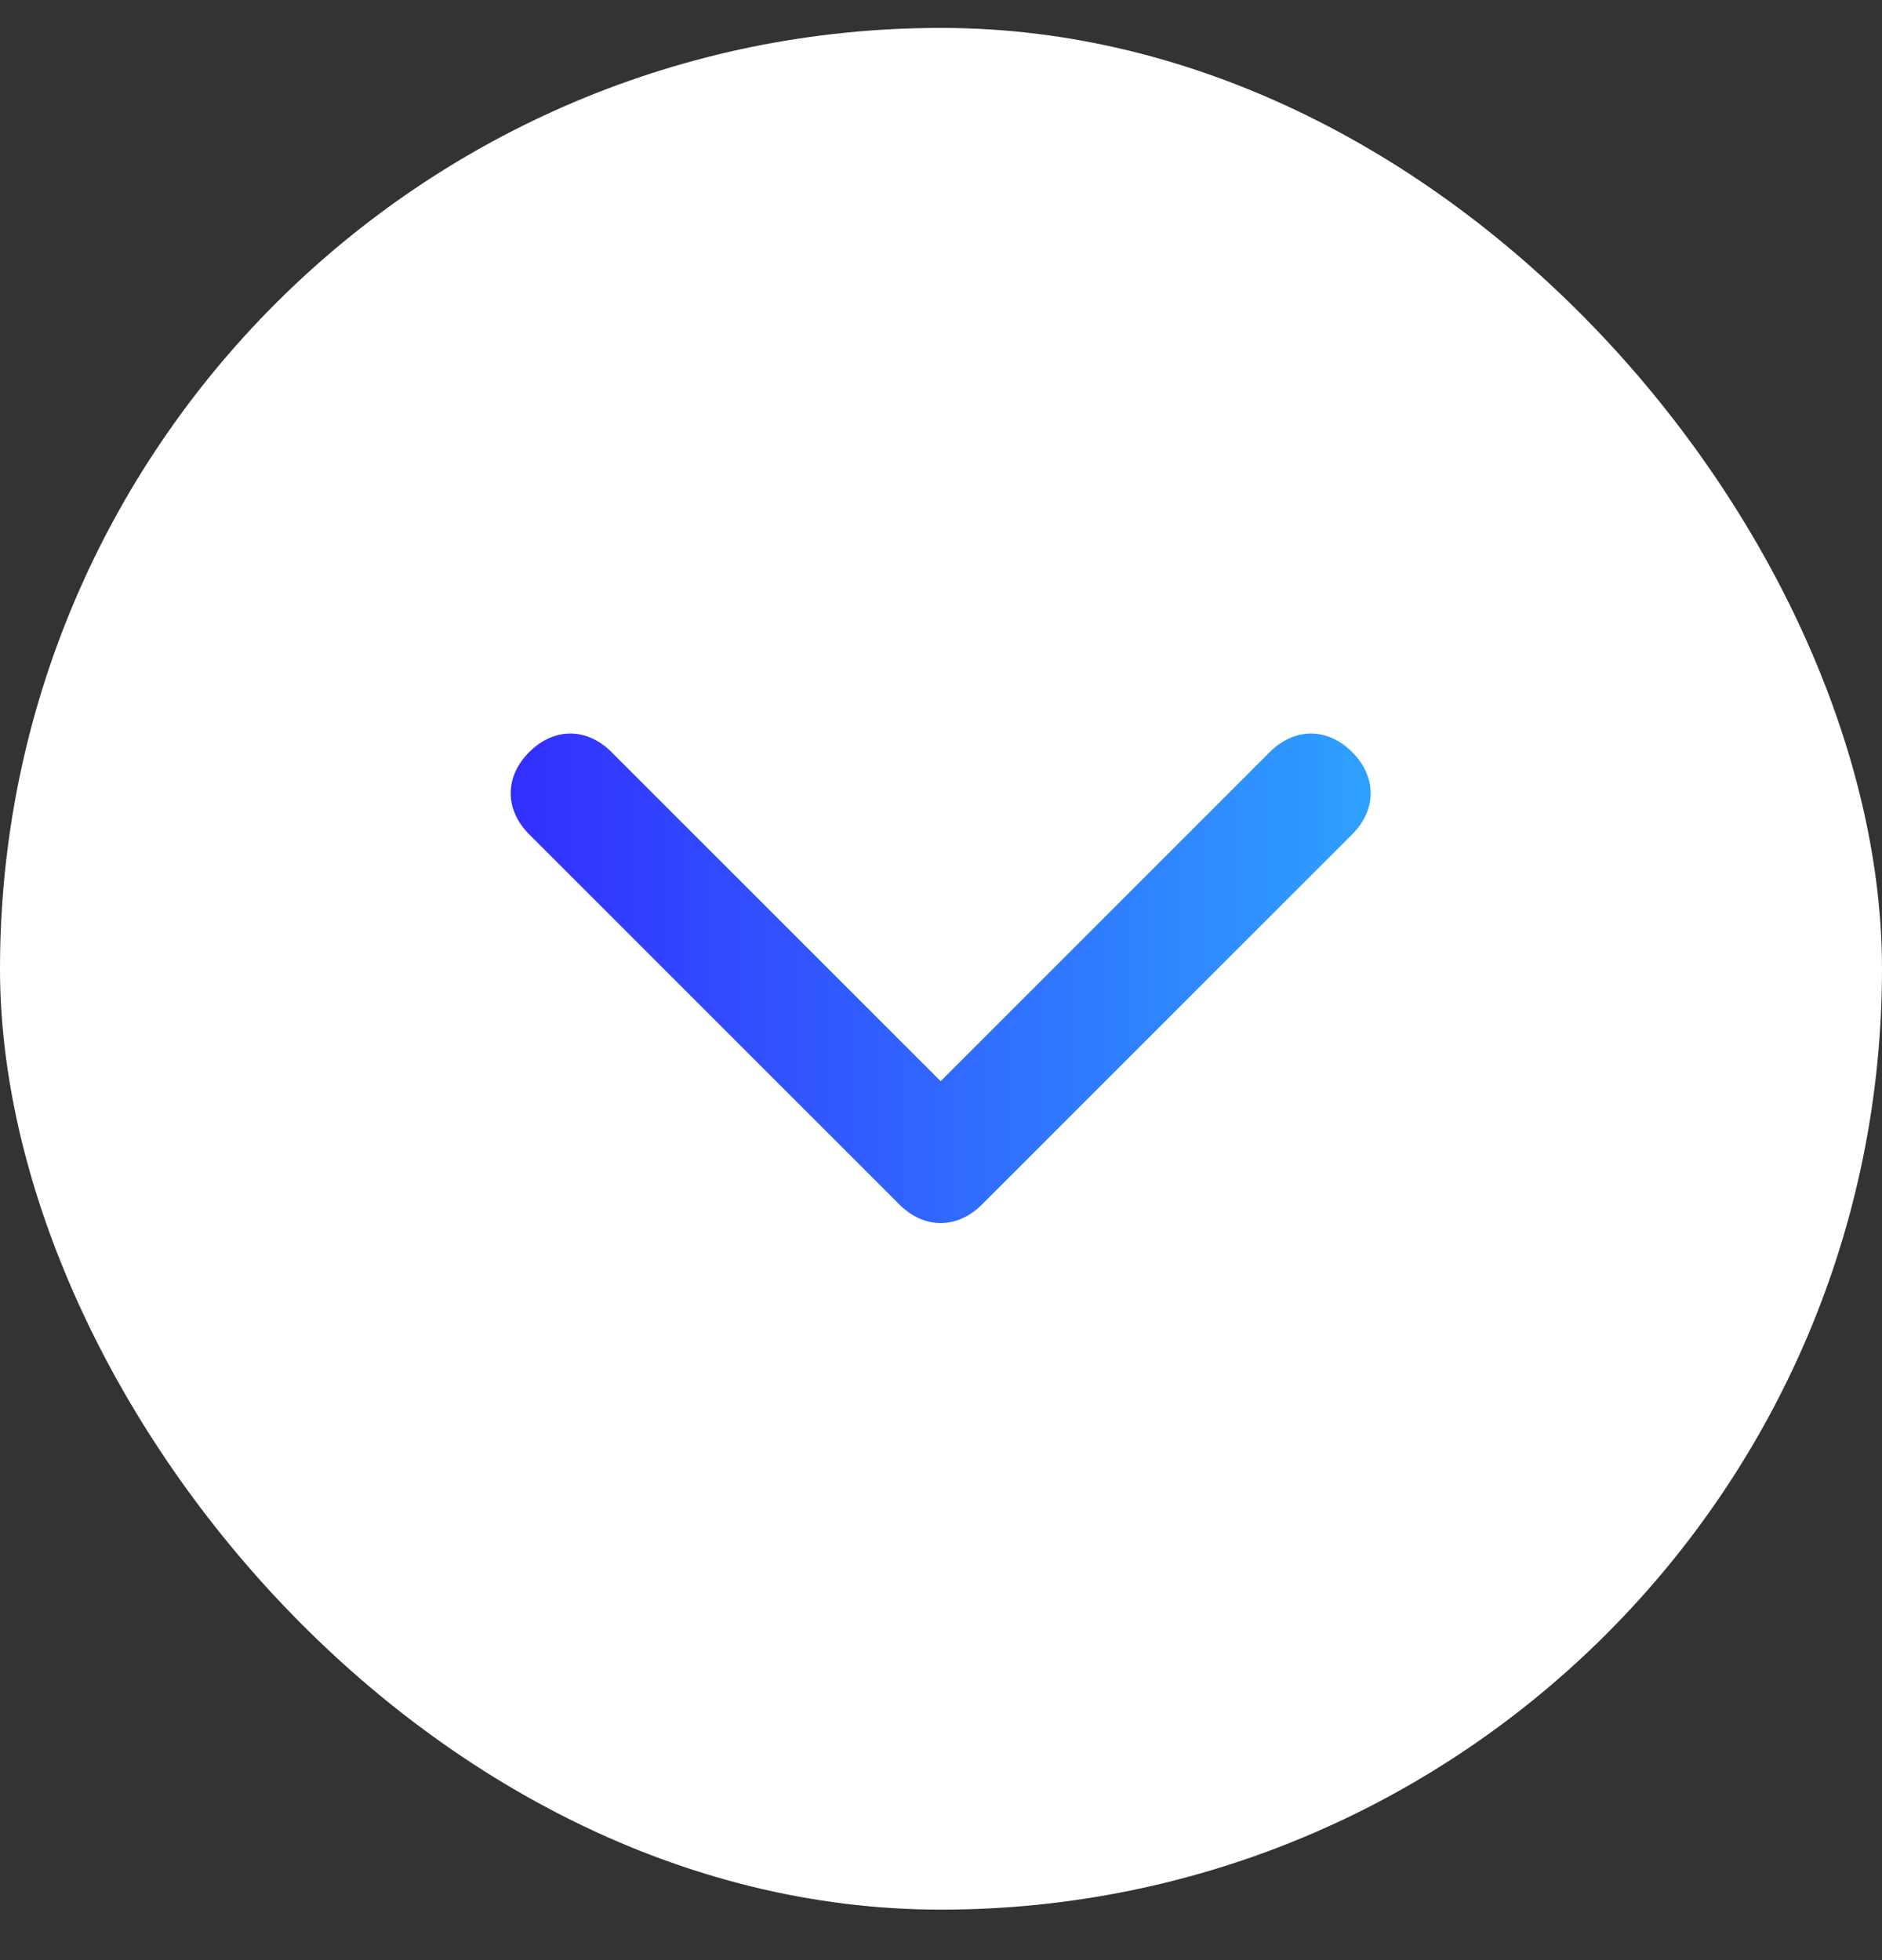 <svg width="24" height="25" viewBox="0 0 24 25" fill="none" xmlns="http://www.w3.org/2000/svg">
<rect x="0" y="0" width="24" height="25" fill="#333333" stroke="none"/>
<rect y="0.356" width="24" height="24" rx="12" fill="white"/>
<path d="M11.471 15.364L6.749 10.642C6.434 10.327 6.434 9.907 6.749 9.592C7.064 9.277 7.483 9.277 7.798 9.592L11.996 13.79L16.193 9.592C16.508 9.277 16.928 9.277 17.243 9.592C17.558 9.907 17.558 10.327 17.243 10.642L12.521 15.364C12.206 15.678 11.786 15.678 11.471 15.364Z" fill="url(#paint0_linear_1614_4525)"/>
<defs>
<linearGradient id="paint0_linear_1614_4525" x1="17.479" y1="12.478" x2="6.513" y2="12.478" gradientUnits="userSpaceOnUse">
<stop stop-color="#2EA1FF"/>
<stop offset="1" stop-color="#322EFF"/>
</linearGradient>
</defs>
</svg>
